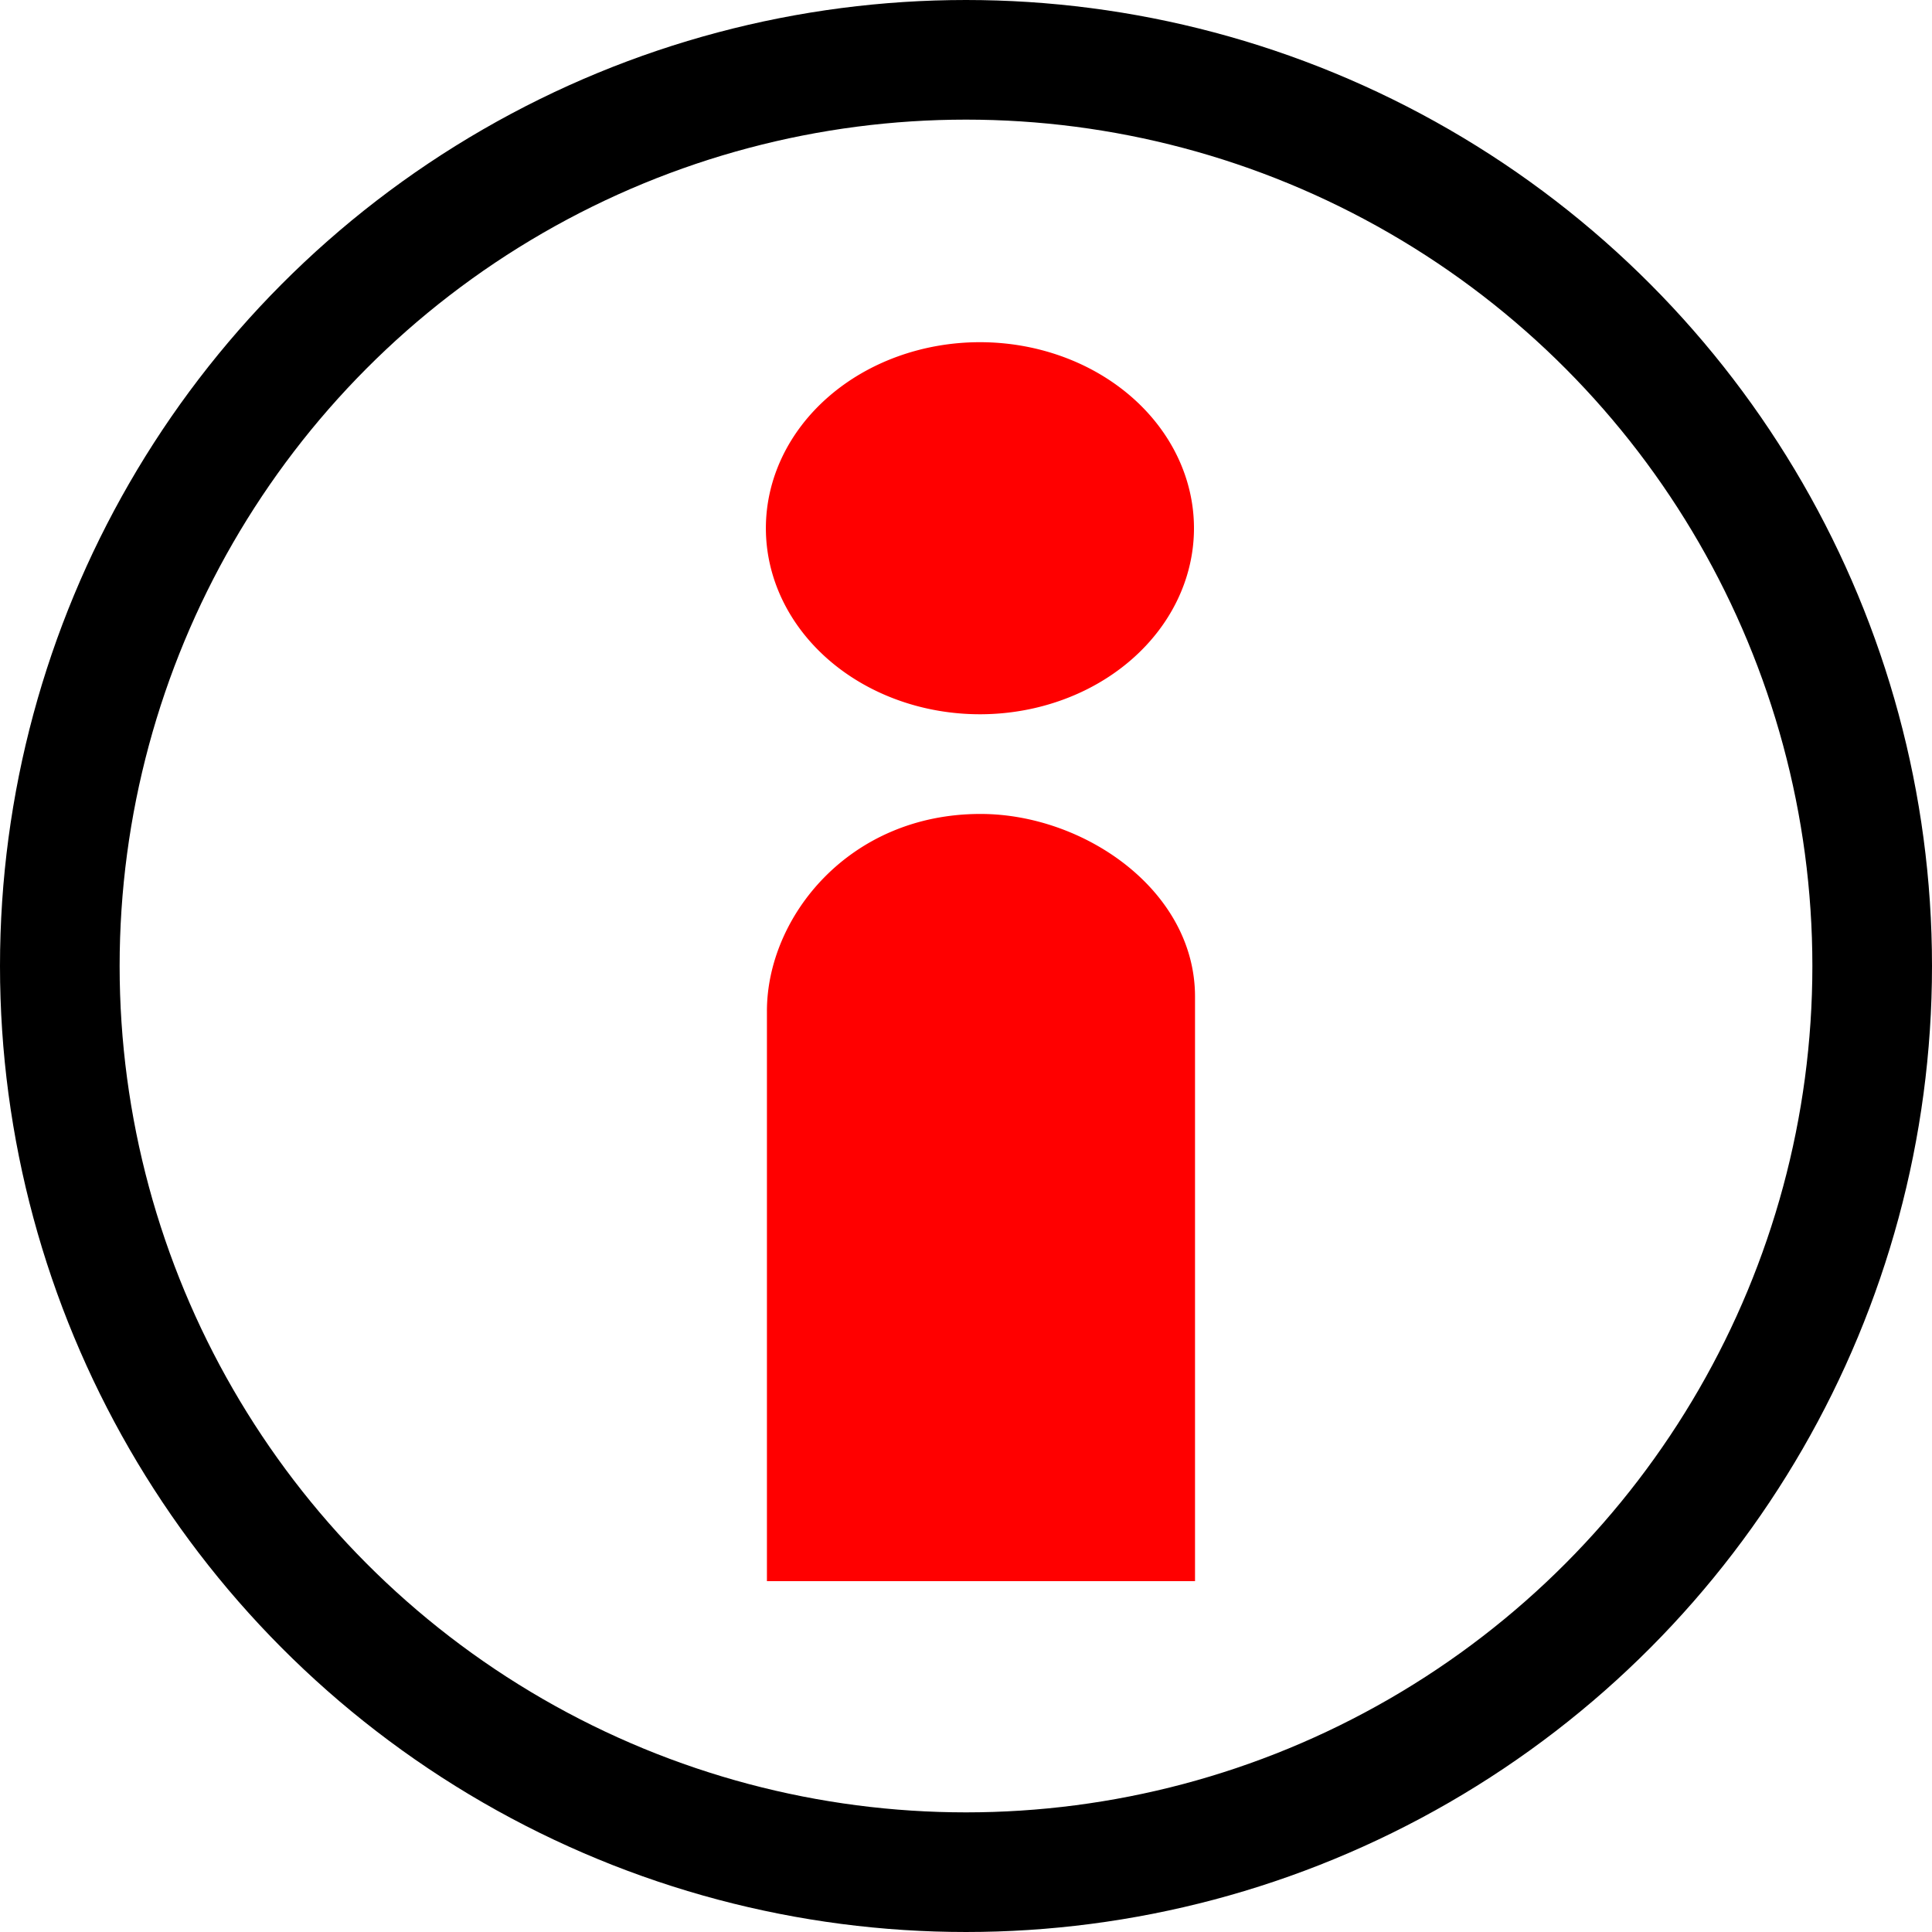<?xml version="1.0" encoding="UTF-8" standalone="no"?>
<!-- Created with Inkscape (http://www.inkscape.org/) -->

<svg
   xmlns:dc="http://purl.org/dc/elements/1.1/"
   xmlns:cc="http://creativecommons.org/ns#"
   xmlns:rdf="http://www.w3.org/1999/02/22-rdf-syntax-ns#"
   xmlns:svg="http://www.w3.org/2000/svg"
   xmlns="http://www.w3.org/2000/svg"
   xmlns:sodipodi="http://sodipodi.sourceforge.net/DTD/sodipodi-0.dtd"
   xmlns:inkscape="http://www.inkscape.org/namespaces/inkscape"
   width="50mm"
   height="50mm"
   viewBox="0 0 50 50"
   version="1.1"
   id="svg8"
   inkscape:version="0.92.3 (2405546, 2018-03-11)"
   sodipodi:docname="info.svg">
  <defs
     id="defs2" />
  <sodipodi:namedview
     id="base"
     pagecolor="#ffffff"
     bordercolor="#666666"
     borderopacity="1.0"
     inkscape:pageopacity="0.0"
     inkscape:pageshadow="2"
     inkscape:zoom="0.7"
     inkscape:cx="38.051077"
     inkscape:cy="-123.15767"
     inkscape:document-units="mm"
     inkscape:current-layer="layer1"
     showgrid="false"
     inkscape:window-width="930"
     inkscape:window-height="1145"
     inkscape:window-x="61"
     inkscape:window-y="27"
     inkscape:window-maximized="0" />
  <g
     inkscape:label="Layer 1"
     inkscape:groupmode="layer"
     id="layer1"
     transform="translate(-91.642,-130.149)">
    <ellipse
       style="fill:none;fill-opacity:1;fill-rule:evenodd;stroke:#000000;stroke-width:3.096;stroke-miterlimit:4;stroke-dasharray:none;stroke-opacity:1"
       id="path1369"
       cx="116.642"
       cy="155.149"
       rx="23.452"
       ry="23.452" />
    <path
       style="fill:#ff0000;fill-opacity:1;fill-rule:evenodd;stroke:none;stroke-width:3.873;stroke-miterlimit:4;stroke-dasharray:none;stroke-opacity:1"
       d="m 117.002,139.005 a 5.54,4.815 0 0 0 -5.539,4.814 5.54,4.815 0 0 0 5.539,4.815 5.54,4.815 0 0 0 5.54,-4.815 5.54,4.815 0 0 0 -5.54,-4.814 z m 0.016,12.209 c -3.409,-6.3e-4 -5.529,2.675 -5.528,5.104 v 14.751 h 11.079 v -15.127 c 1.6e-4,-2.755 -2.878,-4.729 -5.552,-4.728 z"
       id="path1388"
       inkscape:connector-curvature="0" />
  </g>
</svg>
